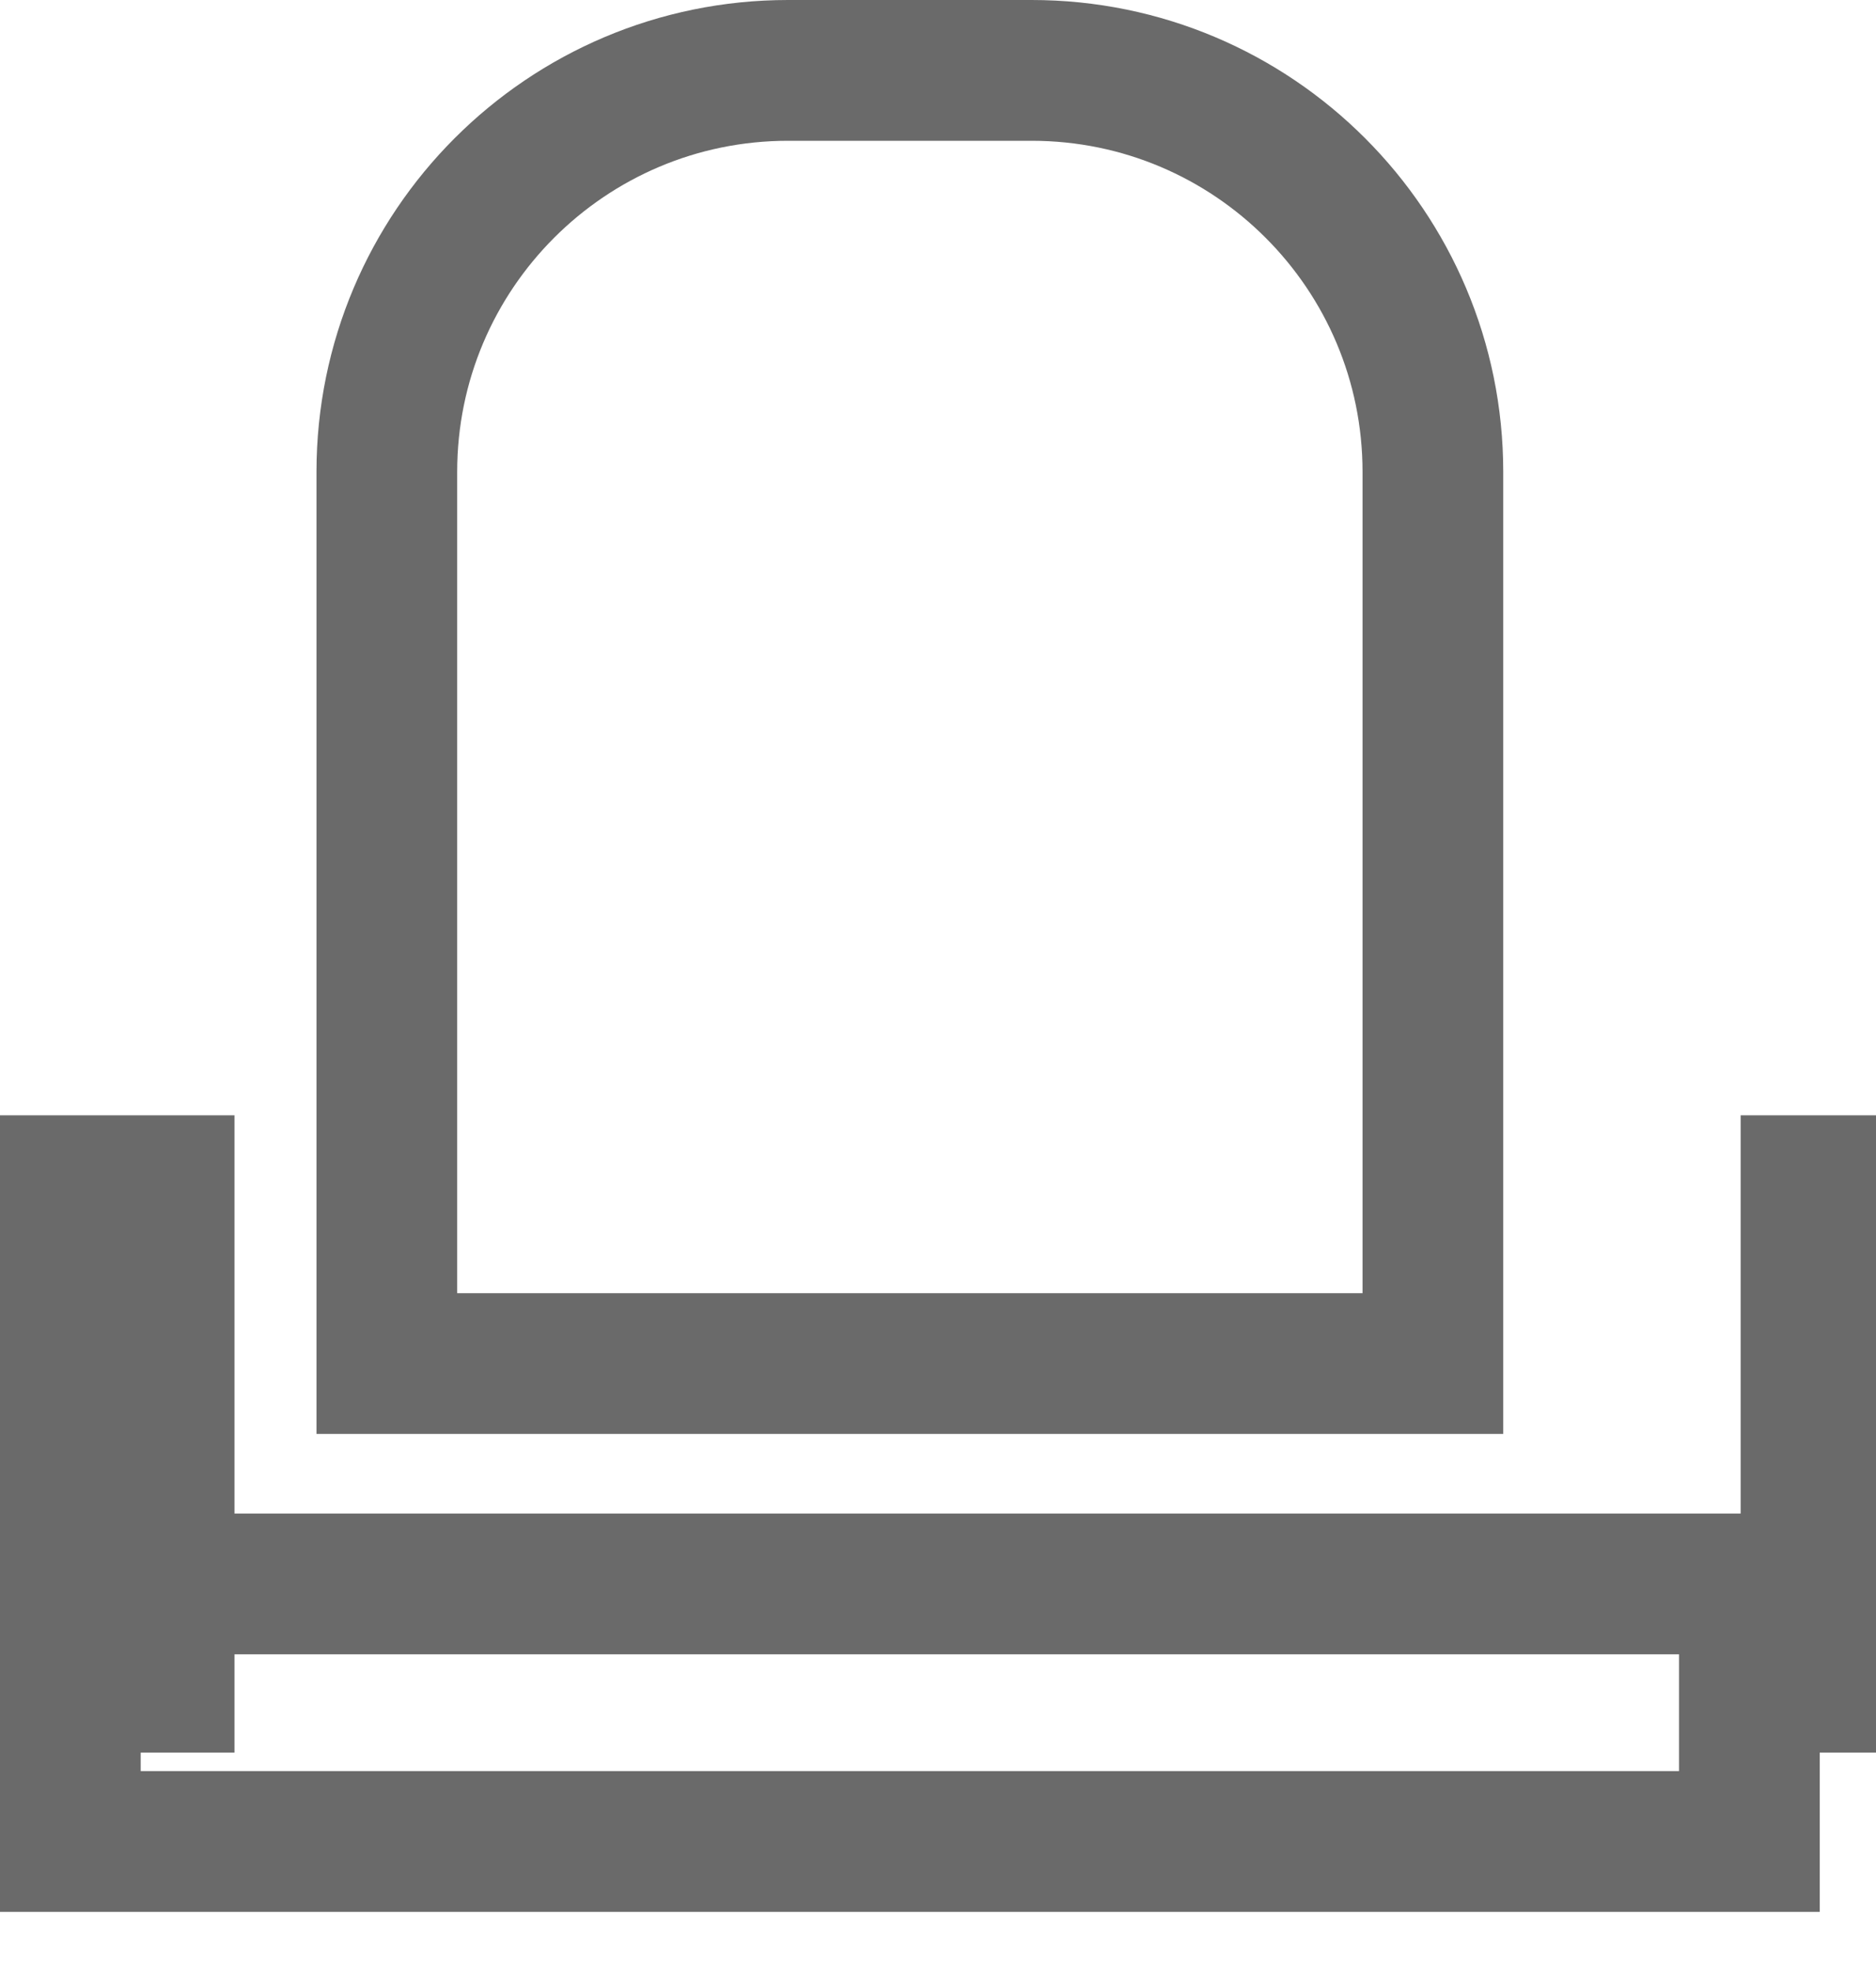 <?xml version="1.0" encoding="UTF-8"?>
<svg width="20px" height="21px" viewBox="0 0 20 21" version="1.1" xmlns="http://www.w3.org/2000/svg" xmlns:xlink="http://www.w3.org/1999/xlink">
    <!-- Generator: Sketch 55.2 (78181) - https://sketchapp.com -->
    <title>Group 4 Copy 3</title>
    <desc>Created with Sketch.</desc>
    <g id="Detail-Page-Without-Package" stroke="none" stroke-width="1" fill="none" fill-rule="evenodd">
        <g id="Event-Detail-Page-V8.0---all-information---V1" transform="translate(-920, -414)" stroke="#6A6A6A" stroke-width="1.5">
            <g id="Group-7" transform="translate(891, 109)">
                <g id="Group-16" transform="translate(29, 305)">
                    <g id="Group-18">
                        <g id="Group-4-Copy-3">
                            <rect id="Rectangle" x="0.75" y="12.633" width="1" height="5.29"></rect>
                            <rect id="Rectangle-Copy-12" x="19.307" y="12.633" width="1" height="5.29"></rect>
                            <path d="M4.124,14.528 L15.276,14.528 L15.276,5.028 C15.276,2.666 13.361,0.75 10.998,0.75 L8.402,0.75 C6.039,0.75 4.124,2.666 4.124,5.028 L4.124,14.528 Z" id="Rectangle"></path>
                            <rect id="Rectangle" x="0.75" y="16.876" width="17.9" height="2.744"></rect>
                        </g>
                    </g>
                </g>
            </g>
        </g>
    </g>
</svg>